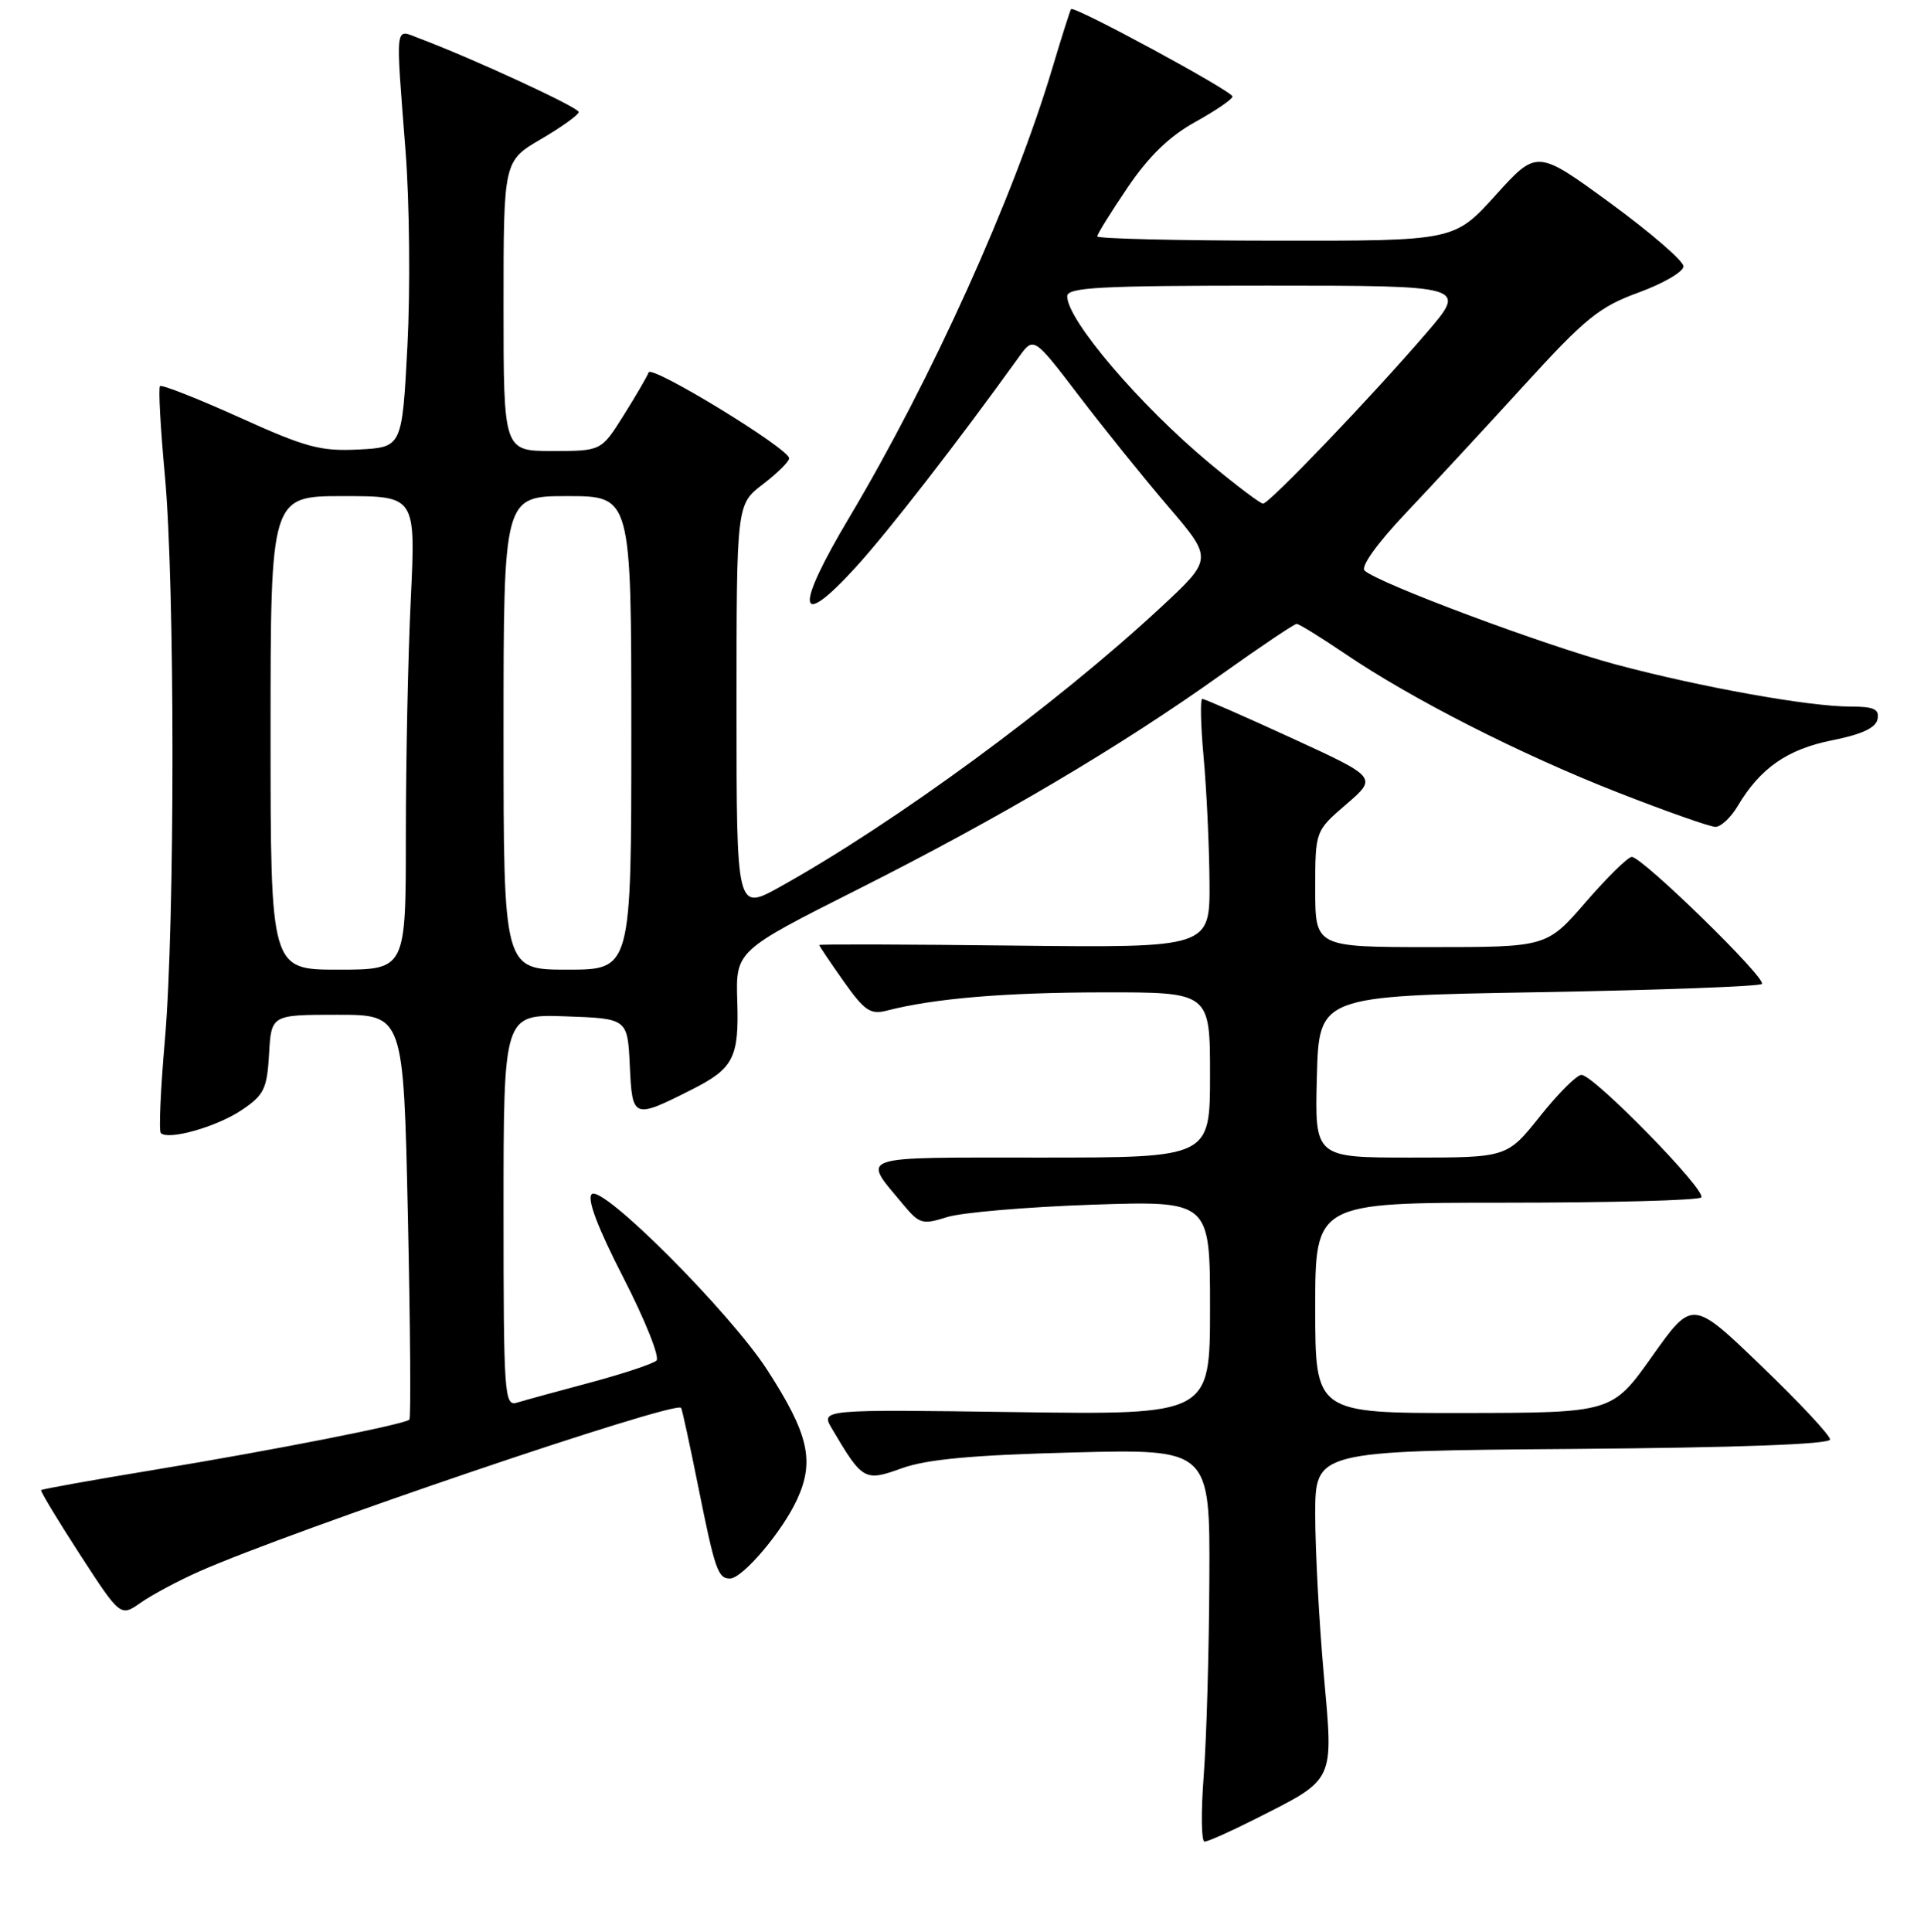<?xml version="1.0" encoding="UTF-8" standalone="no"?>
<!DOCTYPE svg PUBLIC "-//W3C//DTD SVG 1.1//EN" "http://www.w3.org/Graphics/SVG/1.1/DTD/svg11.dtd" >
<svg xmlns="http://www.w3.org/2000/svg" xmlns:xlink="http://www.w3.org/1999/xlink" version="1.1" viewBox="0 0 256 257">
 <g >
 <path fill="currentColor"
d=" M 166.78 242.11 C 177.79 236.55 177.43 237.29 176.13 222.67 C 175.51 215.68 175.00 206.15 175.00 201.49 C 175.00 193.03 175.00 193.03 209.25 192.76 C 231.24 192.59 243.50 192.14 243.50 191.50 C 243.50 190.95 239.38 186.54 234.34 181.70 C 225.18 172.89 225.18 172.89 219.84 180.42 C 214.50 187.95 214.50 187.95 194.75 187.98 C 175.00 188.00 175.00 188.00 175.00 174.00 C 175.00 160.00 175.00 160.00 200.33 160.00 C 214.27 160.00 225.98 159.69 226.36 159.30 C 227.19 158.48 212.06 143.00 210.42 143.00 C 209.80 143.00 207.32 145.47 204.91 148.50 C 200.52 154.00 200.52 154.00 187.73 154.00 C 174.93 154.00 174.93 154.00 175.22 143.25 C 175.50 132.50 175.50 132.50 204.67 132.00 C 220.71 131.72 234.10 131.23 234.43 130.90 C 235.12 130.21 218.52 114.00 217.12 114.00 C 216.61 114.00 213.86 116.70 211.00 120.00 C 205.80 126.00 205.80 126.00 190.40 126.00 C 175.00 126.00 175.00 126.00 175.00 118.28 C 175.00 110.55 175.00 110.55 179.14 106.99 C 183.27 103.43 183.27 103.43 171.89 98.20 C 165.62 95.32 160.26 92.97 159.97 92.98 C 159.68 92.99 159.76 96.49 160.15 100.75 C 160.54 105.01 160.89 112.46 160.93 117.30 C 161.00 126.09 161.00 126.09 135.00 125.80 C 120.70 125.63 109.00 125.60 109.00 125.72 C 109.00 125.84 110.45 128.00 112.23 130.52 C 115.01 134.46 115.81 135.01 117.98 134.45 C 124.32 132.82 133.61 132.04 146.75 132.02 C 161.00 132.00 161.00 132.00 161.00 143.00 C 161.00 154.00 161.00 154.00 138.46 154.00 C 113.49 154.00 114.66 153.60 120.20 160.27 C 122.33 162.83 122.75 162.95 126.00 161.92 C 127.92 161.31 136.59 160.57 145.25 160.27 C 161.00 159.74 161.00 159.74 161.00 173.98 C 161.00 188.22 161.00 188.22 135.09 187.86 C 109.18 187.50 109.18 187.50 110.70 190.07 C 114.77 196.97 115.04 197.12 120.00 195.33 C 123.29 194.14 129.39 193.57 142.75 193.23 C 161.00 192.76 161.00 192.76 160.91 210.13 C 160.87 219.68 160.53 231.44 160.16 236.25 C 159.79 241.06 159.84 245.00 160.27 245.00 C 160.70 245.00 163.63 243.70 166.78 242.11 Z  M 26.50 209.06 C 38.88 203.58 89.67 186.34 90.62 187.29 C 90.75 187.42 91.78 192.17 92.92 197.85 C 95.12 208.80 95.53 210.00 97.12 210.00 C 98.80 210.00 104.12 203.73 106.08 199.43 C 108.41 194.33 107.57 190.74 102.10 182.27 C 97.11 174.55 80.09 157.51 78.73 158.87 C 78.08 159.52 79.53 163.34 82.97 170.03 C 85.84 175.63 87.81 180.56 87.35 181.00 C 86.88 181.44 82.90 182.76 78.50 183.94 C 74.10 185.11 69.71 186.32 68.75 186.61 C 67.11 187.10 67.00 185.43 67.00 161.03 C 67.00 134.92 67.00 134.92 75.25 135.21 C 83.50 135.50 83.50 135.50 83.80 141.80 C 84.13 148.85 84.24 148.89 92.07 144.94 C 97.60 142.15 98.34 140.71 98.10 133.21 C 97.89 126.50 97.89 126.50 114.19 118.29 C 133.03 108.80 149.03 99.35 162.48 89.75 C 167.69 86.04 172.21 83.00 172.53 83.00 C 172.85 83.00 175.71 84.77 178.89 86.92 C 187.77 92.96 202.28 100.34 215.22 105.41 C 221.66 107.93 227.52 110.00 228.25 110.00 C 228.98 110.00 230.30 108.76 231.20 107.25 C 234.19 102.20 237.81 99.68 243.76 98.49 C 247.73 97.70 249.60 96.83 249.82 95.67 C 250.08 94.34 249.35 94.00 246.20 94.00 C 240.69 94.00 226.26 91.41 215.00 88.40 C 205.54 85.87 183.34 77.58 181.57 75.91 C 181.01 75.39 183.22 72.31 187.07 68.24 C 190.61 64.50 197.68 56.86 202.79 51.26 C 210.95 42.31 212.80 40.82 218.04 38.91 C 221.32 37.71 224.00 36.15 224.00 35.43 C 224.00 34.72 219.61 30.93 214.25 27.01 C 204.50 19.89 204.50 19.89 199.00 25.97 C 193.50 32.05 193.50 32.05 169.75 32.02 C 156.69 32.01 146.00 31.75 146.00 31.45 C 146.00 31.14 147.83 28.20 150.06 24.91 C 152.88 20.76 155.63 18.10 159.05 16.22 C 161.75 14.72 163.98 13.20 163.99 12.84 C 164.00 12.14 142.91 0.72 142.51 1.21 C 142.39 1.37 141.27 4.88 140.04 9.00 C 134.88 26.28 123.93 50.49 112.99 68.86 C 105.69 81.10 106.06 84.00 113.83 75.50 C 118.16 70.76 127.49 58.73 135.52 47.56 C 137.53 44.75 137.53 44.75 143.52 52.60 C 146.81 56.92 152.18 63.58 155.45 67.40 C 161.39 74.35 161.39 74.35 154.45 80.80 C 140.50 93.76 119.08 109.48 103.75 118.00 C 98.00 121.19 98.00 121.19 98.00 94.15 C 98.00 67.10 98.00 67.10 101.50 64.43 C 103.42 62.96 105.00 61.41 105.00 60.97 C 105.00 59.69 86.67 48.50 86.30 49.55 C 86.11 50.07 84.62 52.64 82.98 55.25 C 80.00 60.00 80.00 60.00 73.50 60.00 C 67.00 60.00 67.00 60.00 67.00 40.71 C 67.00 21.42 67.00 21.42 72.00 18.50 C 74.75 16.89 77.00 15.27 77.00 14.90 C 77.00 14.29 62.91 7.78 55.75 5.09 C 52.49 3.86 52.62 2.77 53.96 20.10 C 54.49 26.92 54.60 38.58 54.21 46.00 C 53.50 59.50 53.50 59.50 47.73 59.80 C 42.67 60.06 40.71 59.54 31.84 55.52 C 26.27 53.01 21.53 51.14 21.29 51.37 C 21.06 51.61 21.35 56.91 21.93 63.15 C 23.29 77.65 23.29 122.92 21.94 138.37 C 21.37 144.89 21.12 150.46 21.40 150.74 C 22.40 151.73 28.84 149.91 32.14 147.69 C 35.14 145.68 35.53 144.87 35.80 140.22 C 36.10 135.00 36.10 135.00 44.90 135.00 C 53.69 135.00 53.69 135.00 54.27 161.74 C 54.59 176.45 54.68 188.65 54.47 188.86 C 53.84 189.49 36.43 192.92 20.59 195.53 C 12.39 196.88 5.59 198.10 5.47 198.24 C 5.35 198.38 7.68 202.24 10.64 206.81 C 16.03 215.11 16.03 215.11 18.76 213.19 C 20.27 212.14 23.75 210.28 26.50 209.06 Z  M 36.00 97.50 C 36.00 66.00 36.00 66.00 45.66 66.00 C 55.31 66.00 55.31 66.00 54.66 79.66 C 54.29 87.17 54.00 101.35 54.00 111.16 C 54.00 129.00 54.00 129.00 45.00 129.00 C 36.00 129.00 36.00 129.00 36.00 97.50 Z  M 67.00 97.50 C 67.00 66.00 67.00 66.00 75.50 66.00 C 84.00 66.00 84.00 66.00 84.00 97.50 C 84.00 129.00 84.00 129.00 75.50 129.00 C 67.00 129.00 67.00 129.00 67.00 97.50 Z  M 160.94 61.63 C 151.63 53.87 142.00 42.58 142.00 39.42 C 142.00 38.23 146.26 38.00 168.60 38.00 C 195.20 38.00 195.20 38.00 189.85 44.23 C 182.65 52.62 168.89 67.00 168.06 67.00 C 167.69 67.00 164.49 64.58 160.94 61.63 Z "/>
</g>
</svg>